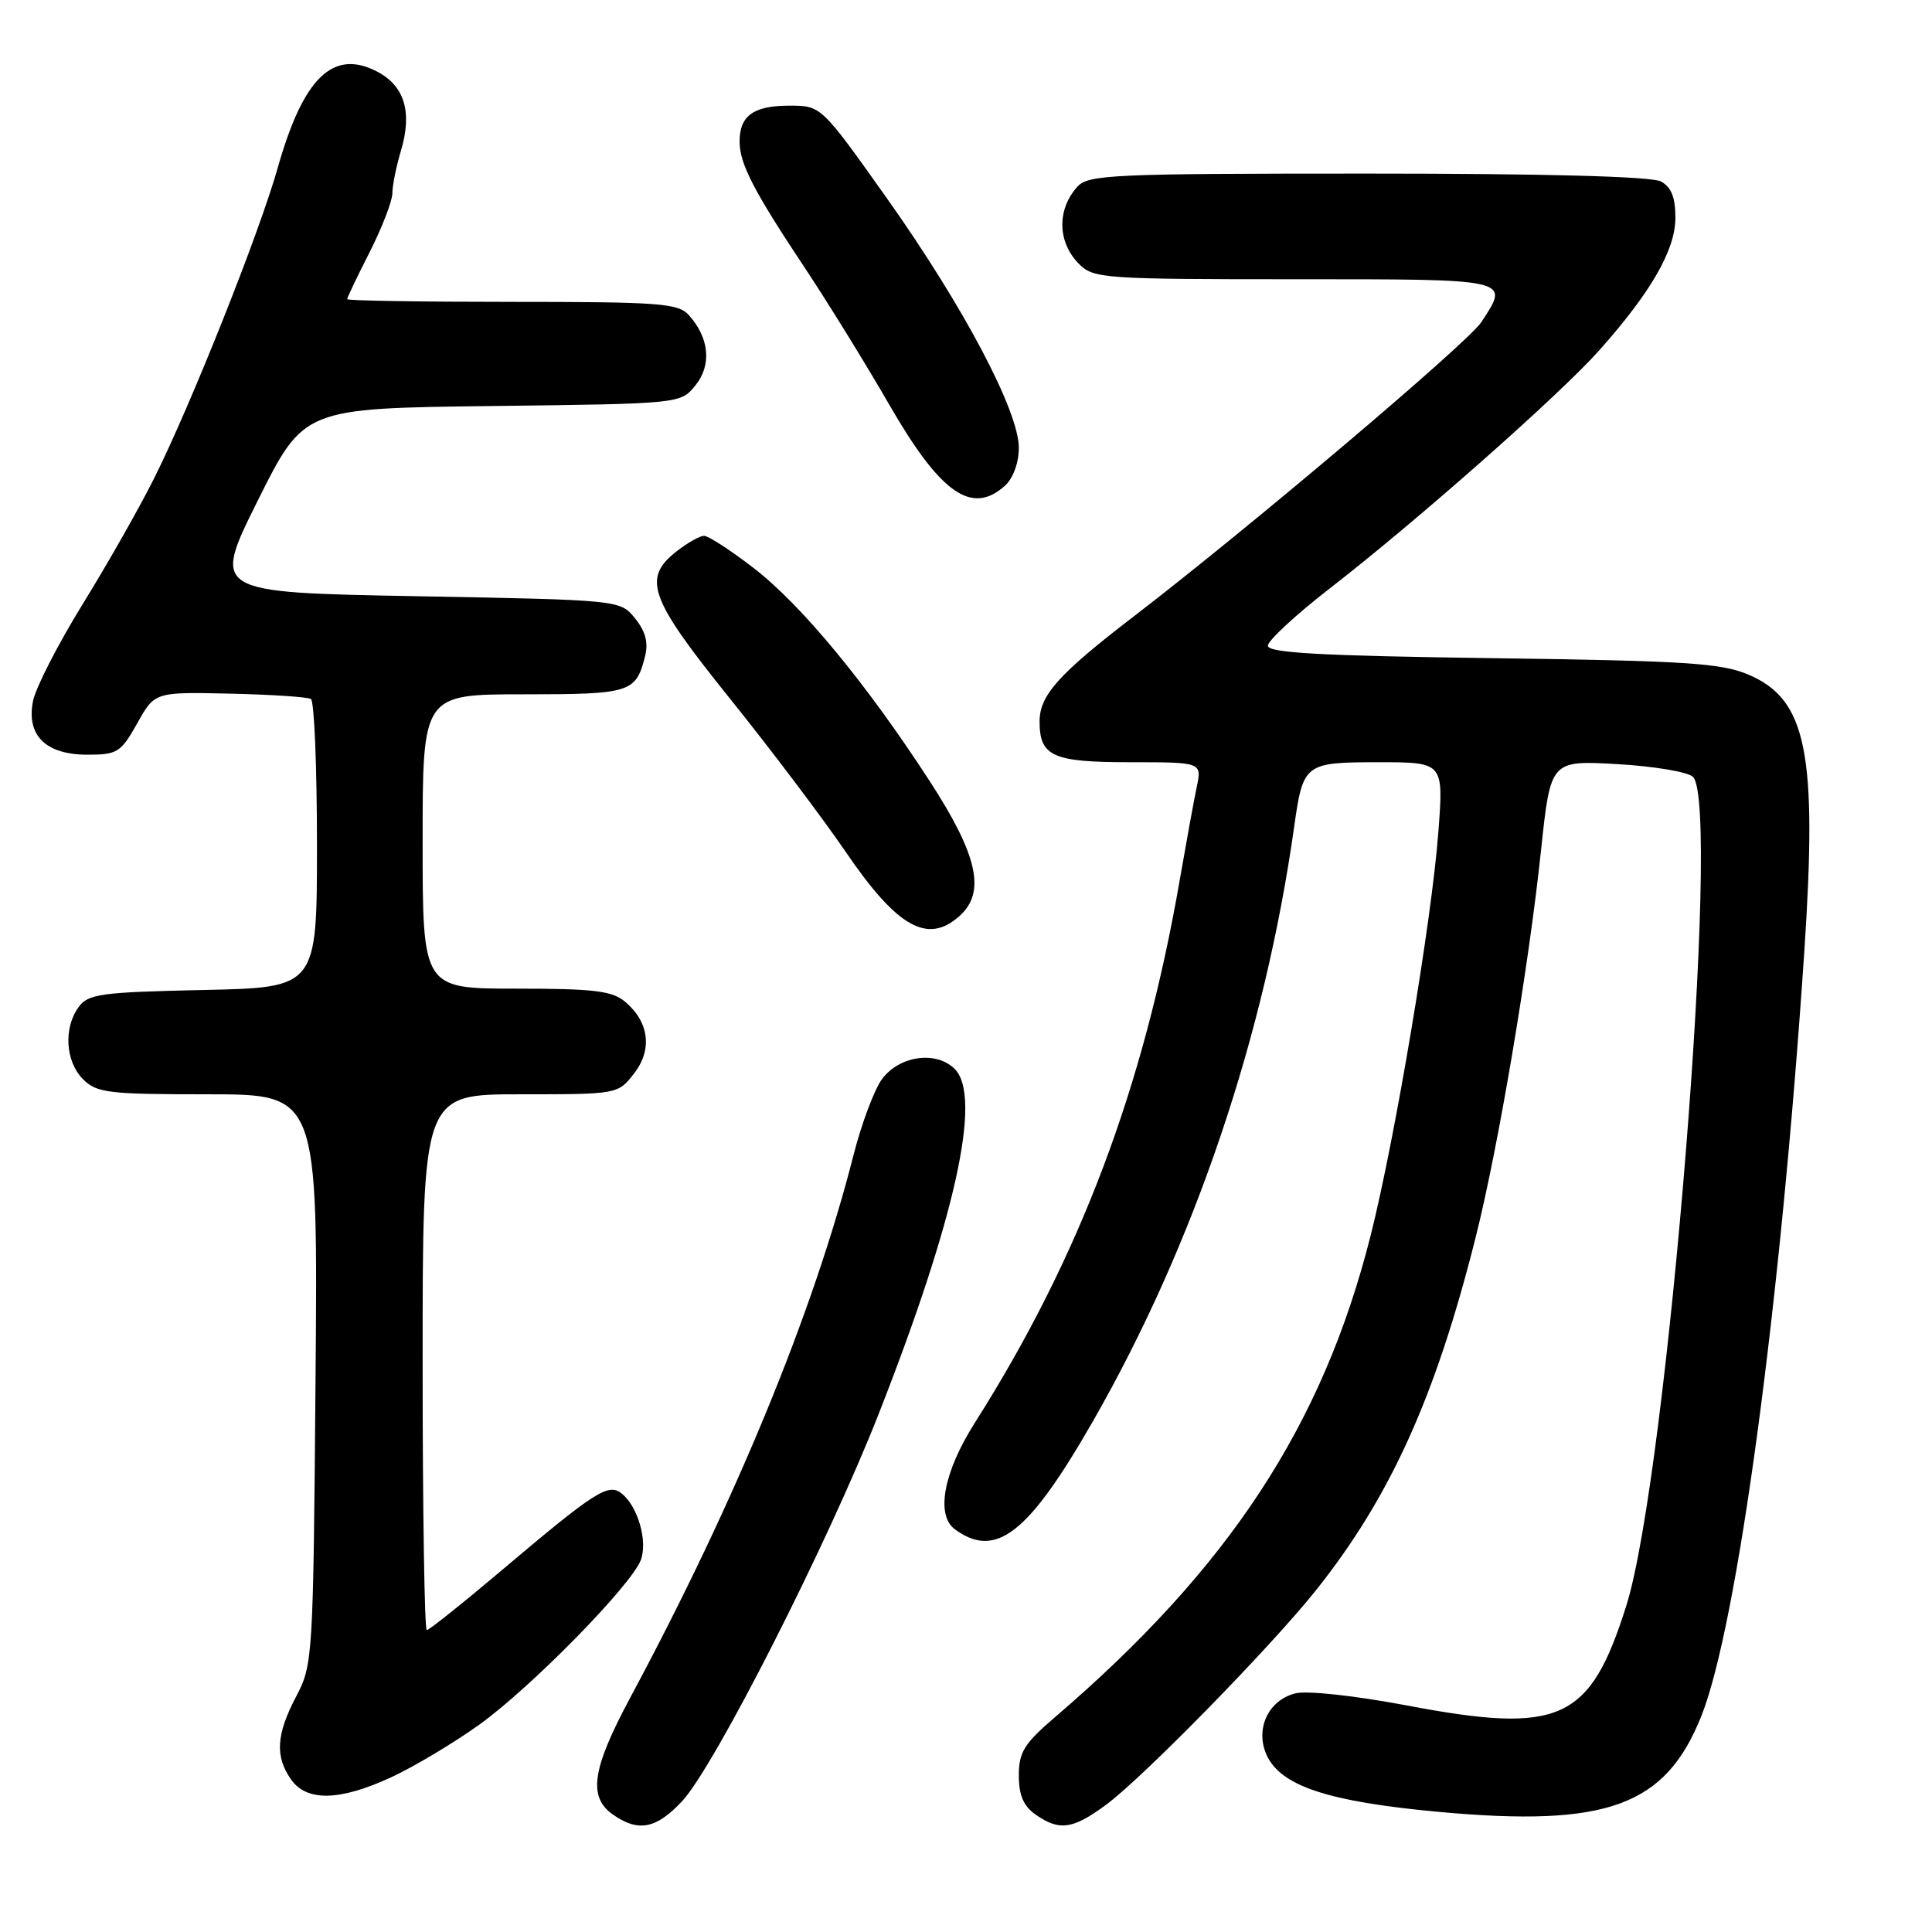 <?xml version="1.0" encoding="UTF-8" standalone="no"?>
<!DOCTYPE svg PUBLIC "-//W3C//DTD SVG 1.1//EN" "http://www.w3.org/Graphics/SVG/1.1/DTD/svg11.dtd" >
<svg xmlns="http://www.w3.org/2000/svg" xmlns:xlink="http://www.w3.org/1999/xlink" version="1.1" viewBox="0 0 256 256">
 <g >
 <path fill="currentColor"
d=" M 90.38 238.67 C 94.66 234.10 109.69 204.51 116.37 187.50 C 126.60 161.48 130.17 145.31 126.50 141.64 C 124.04 139.19 119.16 139.88 116.86 143.00 C 115.85 144.38 114.16 148.88 113.11 153.00 C 107.80 173.84 97.54 198.79 83.52 224.93 C 78.44 234.39 77.89 238.11 81.22 240.44 C 84.58 242.80 86.95 242.34 90.38 238.67 Z  M 146.60 239.11 C 151.52 235.46 168.30 218.31 174.30 210.81 C 184.19 198.43 190.20 185.16 195.52 164.00 C 198.52 152.10 202.56 128.19 204.20 112.62 C 205.46 100.75 205.46 100.75 214.31 101.25 C 219.18 101.53 223.68 102.29 224.33 102.94 C 228.09 106.74 220.95 195.48 215.49 212.78 C 210.67 228.05 206.75 229.83 186.46 225.99 C 179.51 224.68 173.19 223.99 171.64 224.38 C 168.05 225.28 166.27 229.11 167.84 232.56 C 169.72 236.67 176.01 238.74 190.72 240.09 C 212.96 242.12 220.66 239.31 225.42 227.43 C 230.21 215.46 235.95 172.85 239.08 126.09 C 240.83 99.75 239.41 92.67 231.67 89.39 C 228.08 87.86 223.37 87.56 197.75 87.21 C 174.97 86.90 168.00 86.51 168.00 85.56 C 168.00 84.88 171.71 81.45 176.25 77.93 C 187.75 69.02 206.68 52.30 211.91 46.42 C 218.80 38.68 222.00 33.10 222.00 28.84 C 222.00 26.14 221.45 24.78 220.07 24.04 C 218.83 23.38 204.75 23.00 181.22 23.00 C 147.33 23.00 144.18 23.14 142.75 24.75 C 140.01 27.80 140.12 32.12 143.00 35.00 C 144.90 36.90 146.33 37.00 171.50 37.00 C 200.48 37.00 200.07 36.91 196.28 42.69 C 194.50 45.41 165.50 69.96 150.12 81.76 C 140.25 89.34 137.75 92.14 137.75 95.60 C 137.75 100.22 139.48 101.00 149.75 101.00 C 159.25 101.00 159.25 101.00 158.58 104.25 C 158.20 106.04 157.20 111.55 156.34 116.50 C 151.56 144.13 143.08 166.60 129.15 188.56 C 125.02 195.07 123.96 200.77 126.54 202.65 C 131.97 206.62 136.29 203.22 144.86 188.25 C 158.26 164.84 167.60 137.21 171.49 109.50 C 172.67 101.16 172.88 101.00 182.68 101.00 C 191.29 101.00 191.29 101.00 190.59 110.25 C 189.71 121.98 184.83 151.00 181.61 163.74 C 175.26 188.88 162.86 207.78 139.75 227.57 C 135.71 231.03 135.00 232.18 135.00 235.26 C 135.00 237.87 135.62 239.32 137.22 240.44 C 140.38 242.65 142.16 242.40 146.60 239.11 Z  M 51.92 235.46 C 54.90 234.07 60.07 230.98 63.42 228.59 C 70.25 223.72 83.68 210.04 84.92 206.69 C 85.83 204.22 84.55 199.70 82.43 197.94 C 80.64 196.45 78.95 197.53 66.48 208.07 C 61.32 212.43 56.85 216.00 56.55 216.00 C 56.25 216.00 56.00 200.03 56.00 180.50 C 56.00 145.00 56.00 145.00 68.93 145.00 C 81.79 145.00 81.87 144.99 83.98 142.29 C 86.47 139.13 86.04 135.45 82.85 132.75 C 81.12 131.29 78.73 131.00 68.39 131.00 C 56.00 131.00 56.00 131.00 56.00 111.50 C 56.00 92.00 56.00 92.00 69.38 92.00 C 83.58 92.00 84.26 91.79 85.48 86.93 C 85.93 85.15 85.52 83.63 84.15 81.94 C 82.18 79.50 82.18 79.50 55.13 79.00 C 28.09 78.50 28.09 78.50 34.17 66.30 C 40.26 54.10 40.26 54.10 65.22 53.80 C 90.18 53.50 90.18 53.50 92.15 51.06 C 94.33 48.37 93.99 44.77 91.27 41.75 C 89.86 40.18 87.38 40.00 67.85 40.00 C 55.83 40.00 46.00 39.84 46.00 39.64 C 46.00 39.44 47.34 36.63 48.99 33.39 C 50.63 30.15 51.98 26.65 51.99 25.62 C 51.99 24.58 52.51 22.03 53.13 19.96 C 54.66 14.85 53.60 11.36 49.94 9.47 C 44.12 6.46 40.18 10.30 36.80 22.24 C 34.34 30.94 25.21 53.86 20.36 63.50 C 18.43 67.35 14.19 74.82 10.93 80.09 C 7.68 85.37 4.73 91.12 4.38 92.87 C 3.46 97.44 6.05 100.00 11.58 100.00 C 15.55 100.00 16.01 99.71 18.18 95.85 C 20.50 91.69 20.50 91.69 30.45 91.91 C 35.92 92.03 40.75 92.35 41.20 92.62 C 41.64 92.89 42.00 101.61 42.00 111.99 C 42.00 130.86 42.00 130.86 26.92 131.18 C 13.35 131.47 11.69 131.70 10.42 133.44 C 8.39 136.21 8.67 140.67 11.00 143.00 C 12.82 144.82 14.33 145.00 27.56 145.00 C 42.13 145.00 42.13 145.00 41.81 182.75 C 41.51 219.66 41.45 220.60 39.25 224.78 C 36.60 229.82 36.42 232.73 38.56 235.78 C 40.64 238.76 45.05 238.65 51.92 235.46 Z  M 127.17 121.35 C 130.65 118.20 129.55 113.29 123.17 103.47 C 114.76 90.52 106.17 80.12 99.84 75.25 C 96.80 72.91 93.86 71.00 93.29 71.00 C 92.73 71.00 91.08 71.93 89.63 73.07 C 85.07 76.66 86.02 79.27 96.78 92.64 C 102.14 99.31 109.00 108.40 112.02 112.82 C 118.90 122.92 122.93 125.18 127.17 121.35 Z  M 133.17 64.35 C 134.25 63.37 135.00 61.31 135.00 59.33 C 135.00 54.46 127.63 40.53 117.50 26.25 C 108.81 14.00 108.81 14.00 104.60 14.00 C 99.85 14.00 98.00 15.33 98.00 18.75 C 98.00 21.71 99.87 25.31 106.72 35.61 C 109.71 40.11 114.71 48.21 117.83 53.62 C 124.64 65.43 128.78 68.32 133.17 64.35 Z "/>
</g>
</svg>